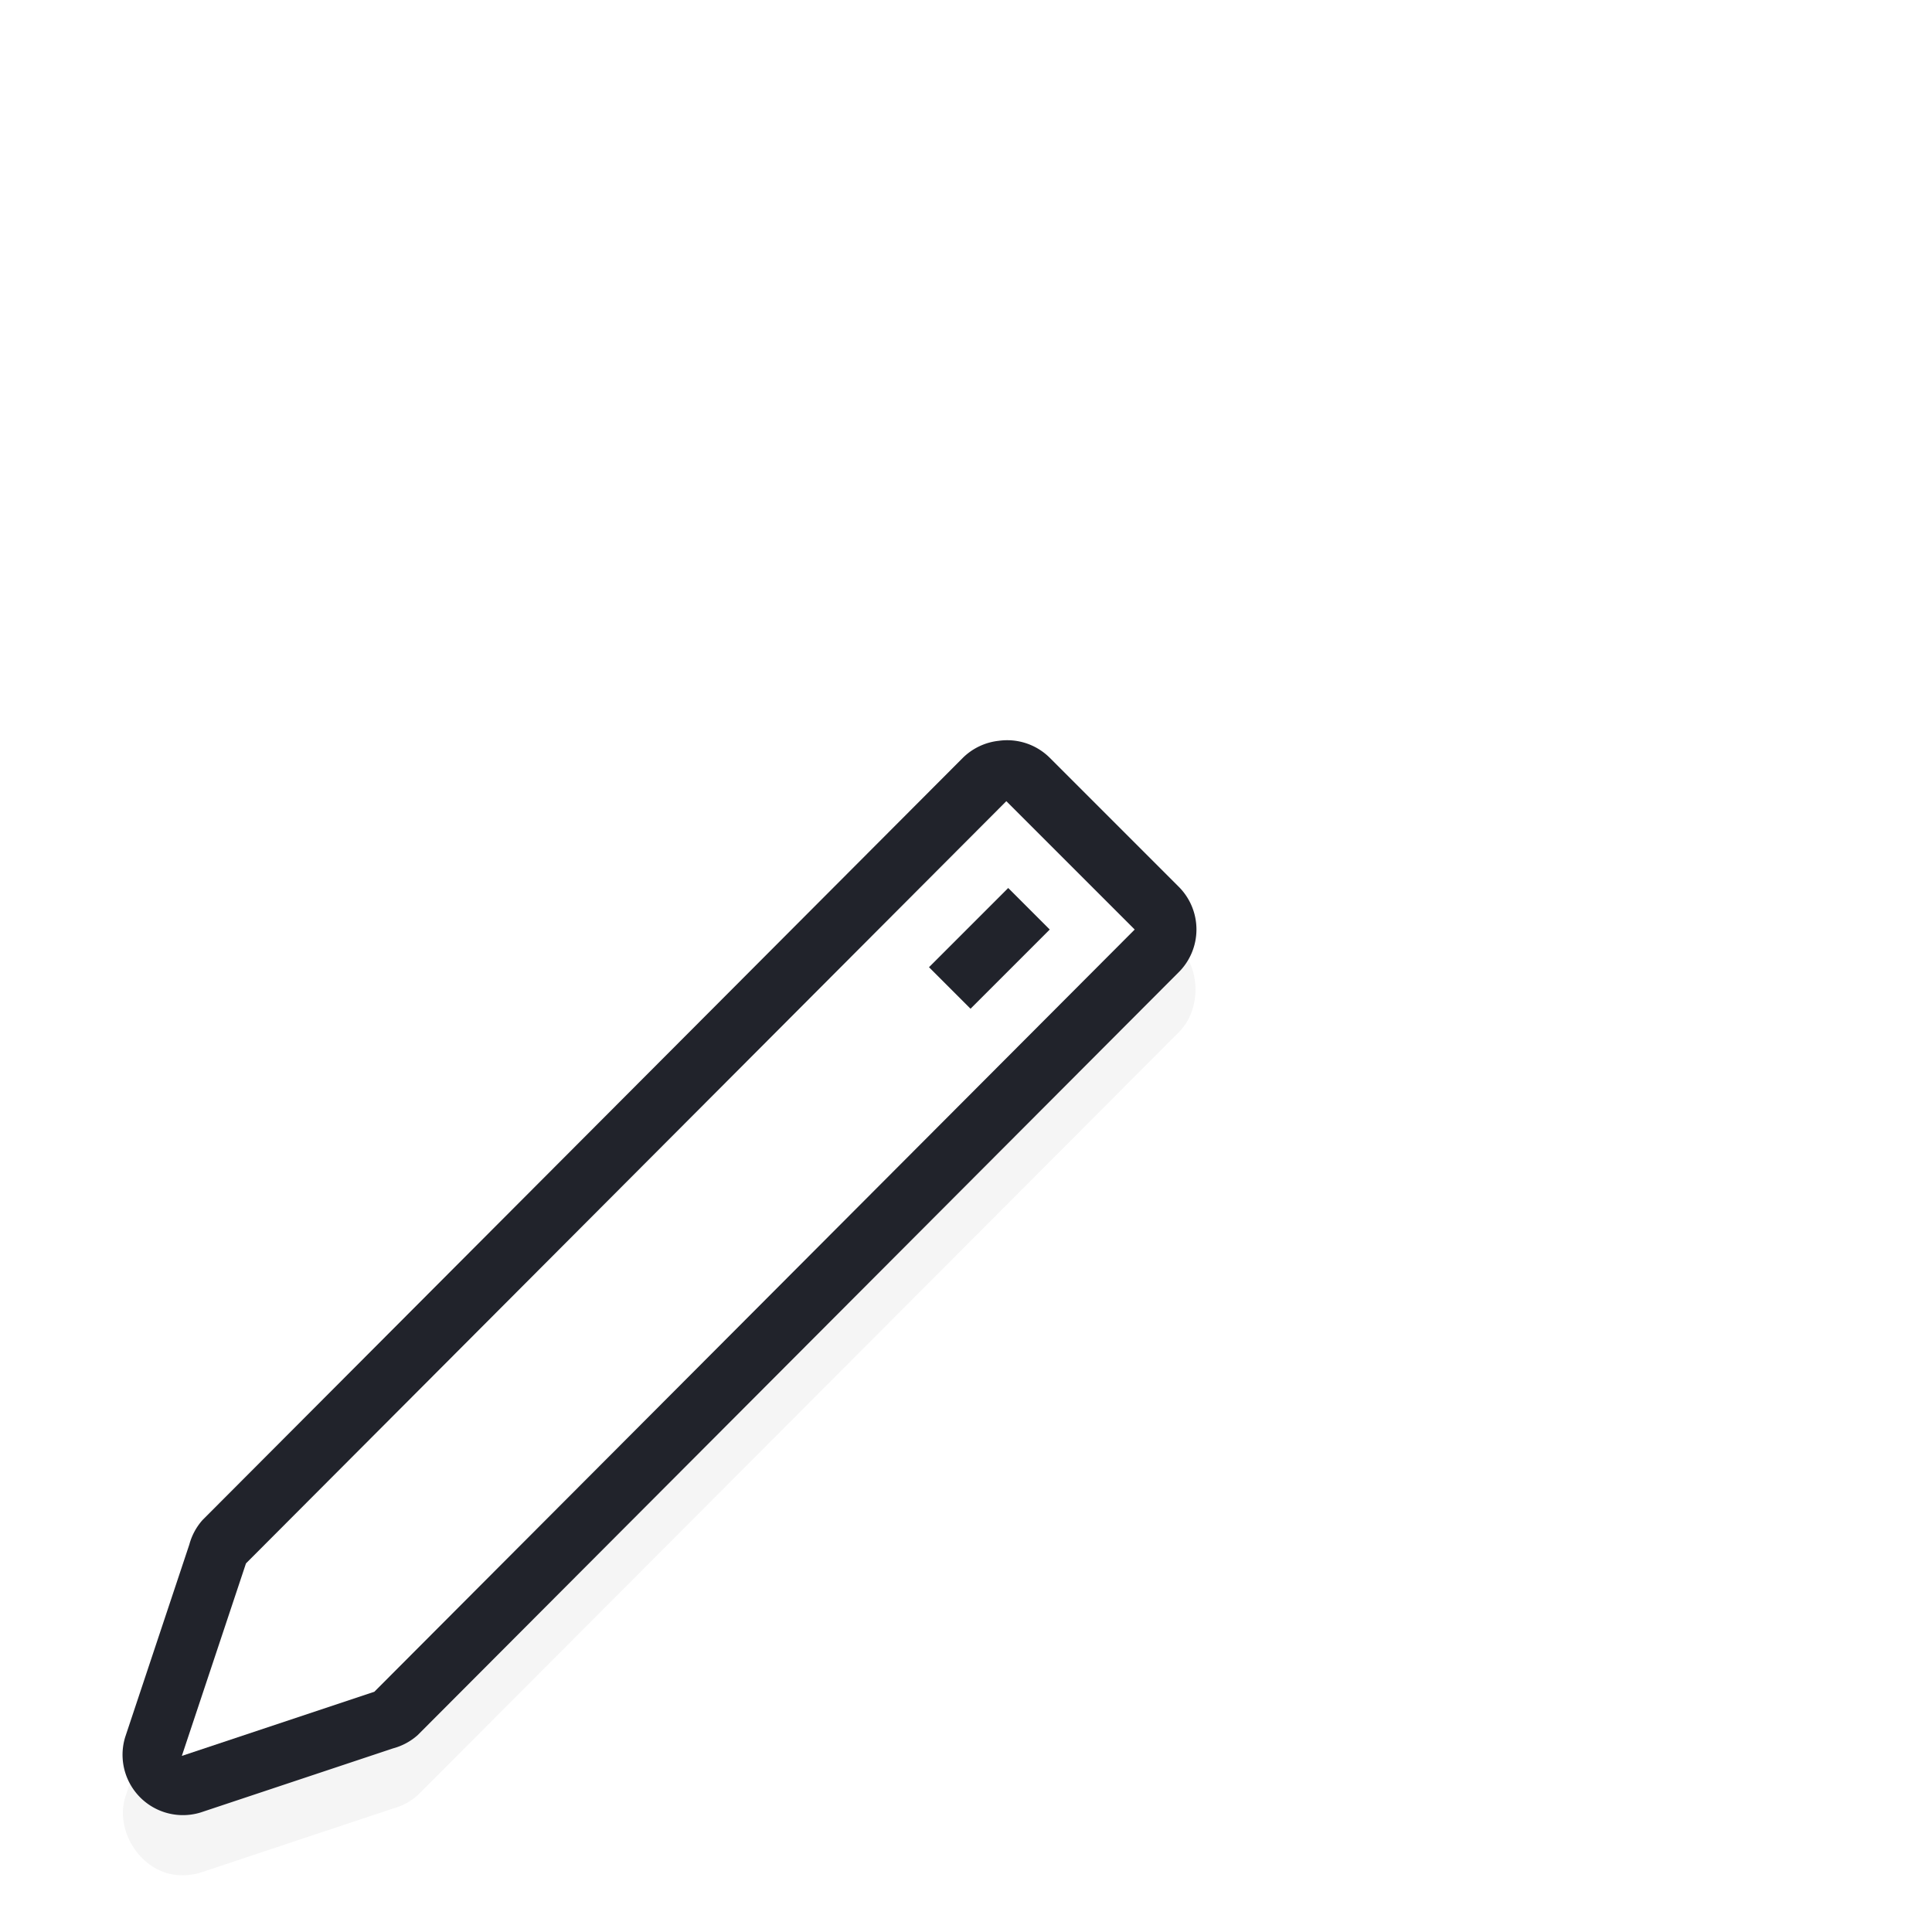 <?xml version="1.0" encoding="UTF-8" standalone="no"?>
<!-- Created with Inkscape (http://www.inkscape.org/) -->

<svg
   xmlns:dc="http://purl.org/dc/elements/1.1/"
   xmlns:cc="http://creativecommons.org/ns#"
   xmlns:rdf="http://www.w3.org/1999/02/22-rdf-syntax-ns#"
   xmlns:svg="http://www.w3.org/2000/svg"
   xmlns="http://www.w3.org/2000/svg"
   xmlns:sodipodi="http://sodipodi.sourceforge.net/DTD/sodipodi-0.dtd"
   xmlns:inkscape="http://www.inkscape.org/namespaces/inkscape"
   width="32"
   height="32"
   viewBox="0 0 32 32"
   id="svg2"
   version="1.1"
   inkscape:version="0.92.4 5da689c313, 2019-01-14"
   sodipodi:docname="pencil.svg">
  <defs
     id="defs4">
    <filter
       style="color-interpolation-filters:sRGB"
       height="1.328"
       y="-0.164"
       width="1.329"
       x="-0.165"
       id="filter7870"
       inkscape:collect="always">
      <feGaussianBlur
         id="feGaussianBlur7872"
         stdDeviation="1.218"
         inkscape:collect="always" />
    </filter>
  </defs>
  <sodipodi:namedview
     id="base"
     pagecolor="#dcdcdc"
     bordercolor="#666666"
     borderopacity="1.0"
     inkscape:pageopacity="0"
     inkscape:pageshadow="2"
     inkscape:zoom="15.839192"
     inkscape:cx="-4.1258689"
     inkscape:cy="11.601732"
     inkscape:document-units="px"
     inkscape:current-layer="layer1"
     showgrid="false"
     units="px"
     inkscape:window-width="1366"
     inkscape:window-height="696"
     inkscape:window-x="0"
     inkscape:window-y="36"
     inkscape:window-maximized="1" />
  <g
     inkscape:label="Layer 1"
     inkscape:groupmode="layer"
     id="layer1"
     transform="translate(0,-1020.362)">
    <path
       transform="matrix(1,0,0,-1,-257.988,1549.97)"
       inkscape:connector-curvature="0"
       id="path7428"
       d="m 260.844,498.562 c -0.557,0.098 -0.949,0.741 -0.781,1.281 l 1.062,3.188 c 0.04,0.15 0.116,0.29 0.219,0.406 l 12.594,12.625 c 0.159,0.156 0.372,0.257 0.594,0.281 0.304,0.043 0.626,-0.065 0.844,-0.281 l 2.125,-2.125 c 0.384,-0.372 0.384,-1.066 0,-1.438 l -12.594,-12.625 c -0.116,-0.103 -0.256,-0.179 -0.406,-0.219 l -3.188,-1.062 c -0.151,-0.047 -0.313,-0.058 -0.469,-0.031 z"
       style="color:#000000;font-style:normal;font-variant:normal;font-weight:normal;font-stretch:normal;font-size:medium;line-height:normal;font-family:Sans;-inkscape-font-specification:Sans;text-indent:0;text-align:start;text-decoration:none;text-decoration-line:none;letter-spacing:normal;word-spacing:normal;text-transform:none;writing-mode:lr-tb;direction:ltr;baseline-shift:baseline;text-anchor:start;display:inline;overflow:visible;visibility:visible;opacity:0.2;fill:#000000;fill-opacity:1;fill-rule:nonzero;stroke:none;stroke-width:2;marker:none;filter:url(#filter7870);enable-background:accumulate" />
    <path
       inkscape:connector-curvature="0"
       id="path4801-6-4-9"
       d="m 16.543,1032.632 a 1,1 0 0 0 -0.594,0.281 l -12.594,12.625 a 1,1 0 0 0 -0.219,0.406 l -1.062,3.188 a 1,1 0 0 0 1.25,1.25 l 3.188,-1.062 a 1,1 0 0 0 0.406,-0.219 l 12.594,-12.625 a 1,1 0 0 0 0,-1.438 l -2.125,-2.125 a 1,1 0 0 0 -0.844,-0.281 z"
       style="color:#000000;font-style:normal;font-variant:normal;font-weight:normal;font-stretch:normal;font-size:medium;line-height:normal;font-family:Sans;-inkscape-font-specification:Sans;text-indent:0;text-align:start;text-decoration:none;text-decoration-line:none;letter-spacing:normal;word-spacing:normal;text-transform:none;writing-mode:lr-tb;direction:ltr;baseline-shift:baseline;text-anchor:start;display:inline;overflow:visible;visibility:visible;fill:#21232b;fill-opacity:1;fill-rule:nonzero;stroke:none;stroke-width:2;marker:none;enable-background:accumulate" />
    <path
       sodipodi:nodetypes="ccccccccccc"
       inkscape:connector-curvature="0"
       id="path4801-6-4"
       d="m 16.668,1033.632 -12.594,12.625 -1.062,3.188 3.188,-1.062 12.594,-12.625 z m 0.031,1.438 0.688,0.688 -1.312,1.312 -0.688,-0.688 z"
       style="fill:#ffffff;fill-opacity:1;stroke:none" />
  </g>
</svg>
